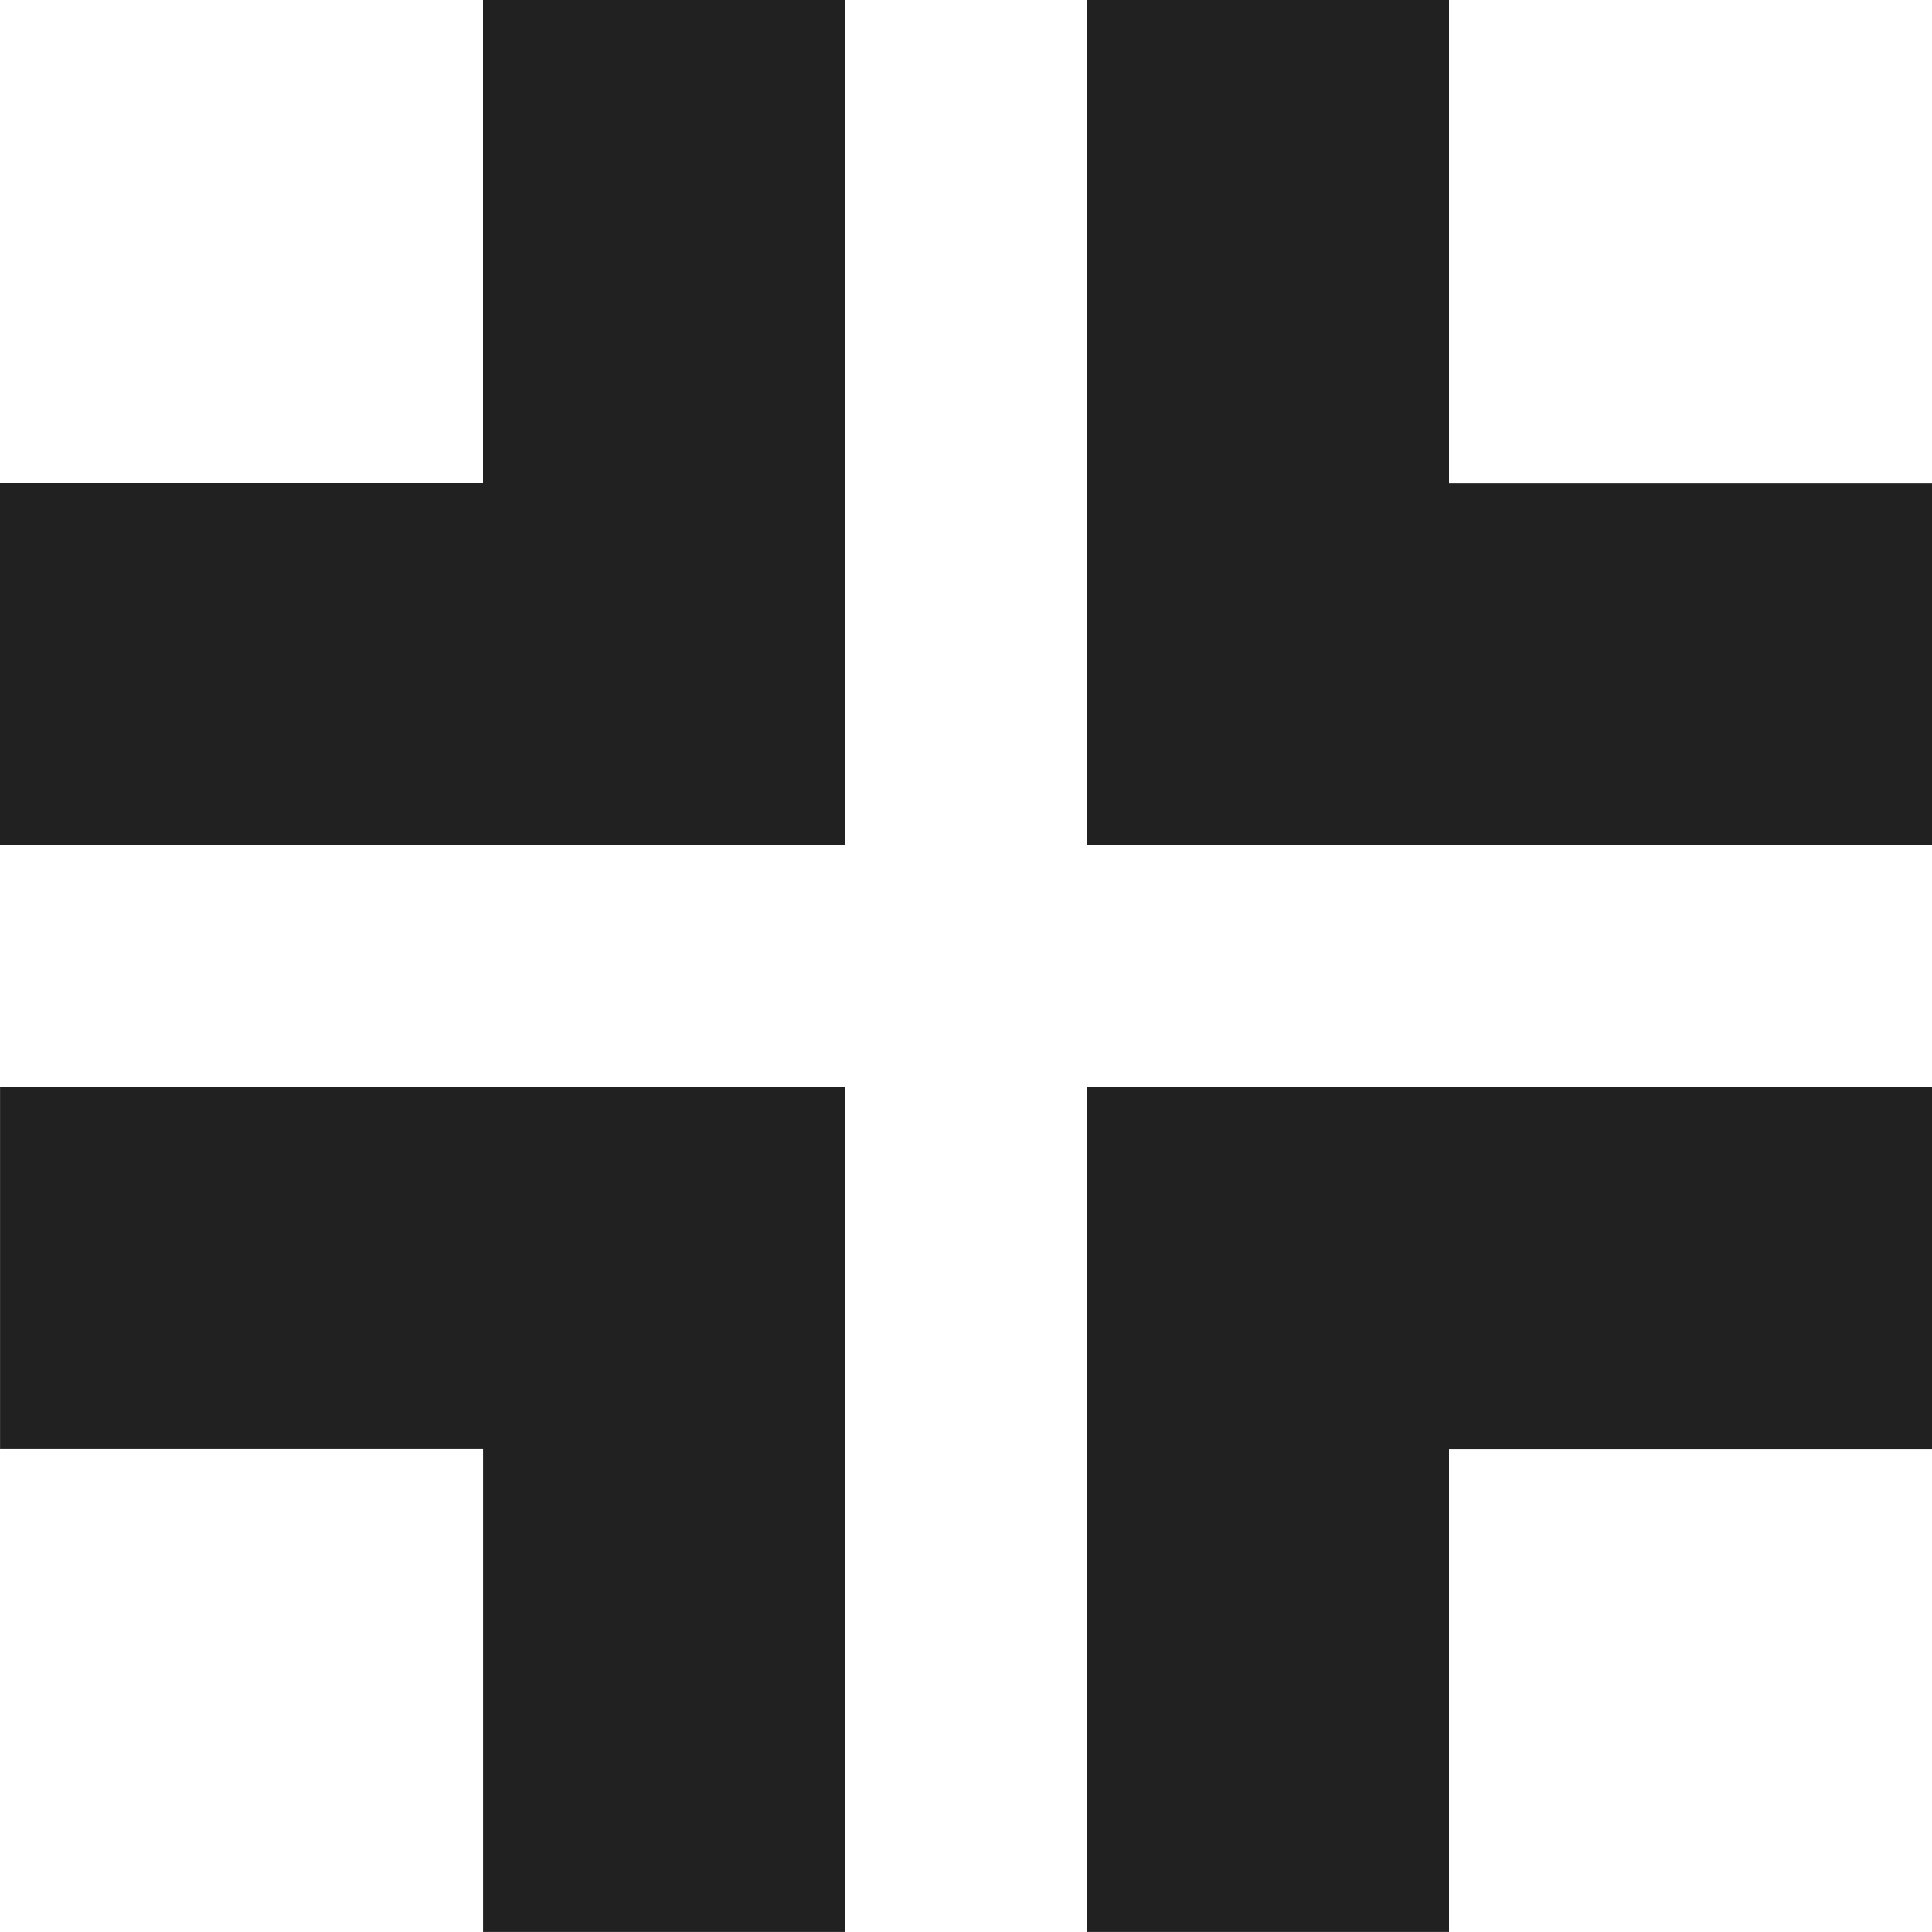 <?xml version="1.0" encoding="UTF-8"?>
<svg width="32px" height="32px" viewBox="0 0 32 32" version="1.1" xmlns="http://www.w3.org/2000/svg" xmlns:xlink="http://www.w3.org/1999/xlink">
    <!-- Generator: Sketch 50.2 (55047) - http://www.bohemiancoding.com/sketch -->
    <title>minimize-fill</title>
    <desc>Created with Sketch.</desc>
    <defs></defs>
    <g id="minimize" stroke="none" stroke-width="1" fill="none" fill-rule="evenodd">
        <path d="M18,0 L24,0 L24,8.002 L32,8.002 L32,14 L18,14 L18,0 Z M18,18 L32,18 L32,24.001 L24,24.001 L24,31.999 L18,31.999 L18,18 Z M0.001,18 L14,18 L14,31.999 L8.001,31.999 L8.001,23.999 L0.001,23.999 L0.001,18 Z M8,0 L14.002,0 L14.002,14 L0,14 L0,8 L8,8 L8,0 Z" id="Minimize" fill="#212121"></path>
    </g>
</svg>